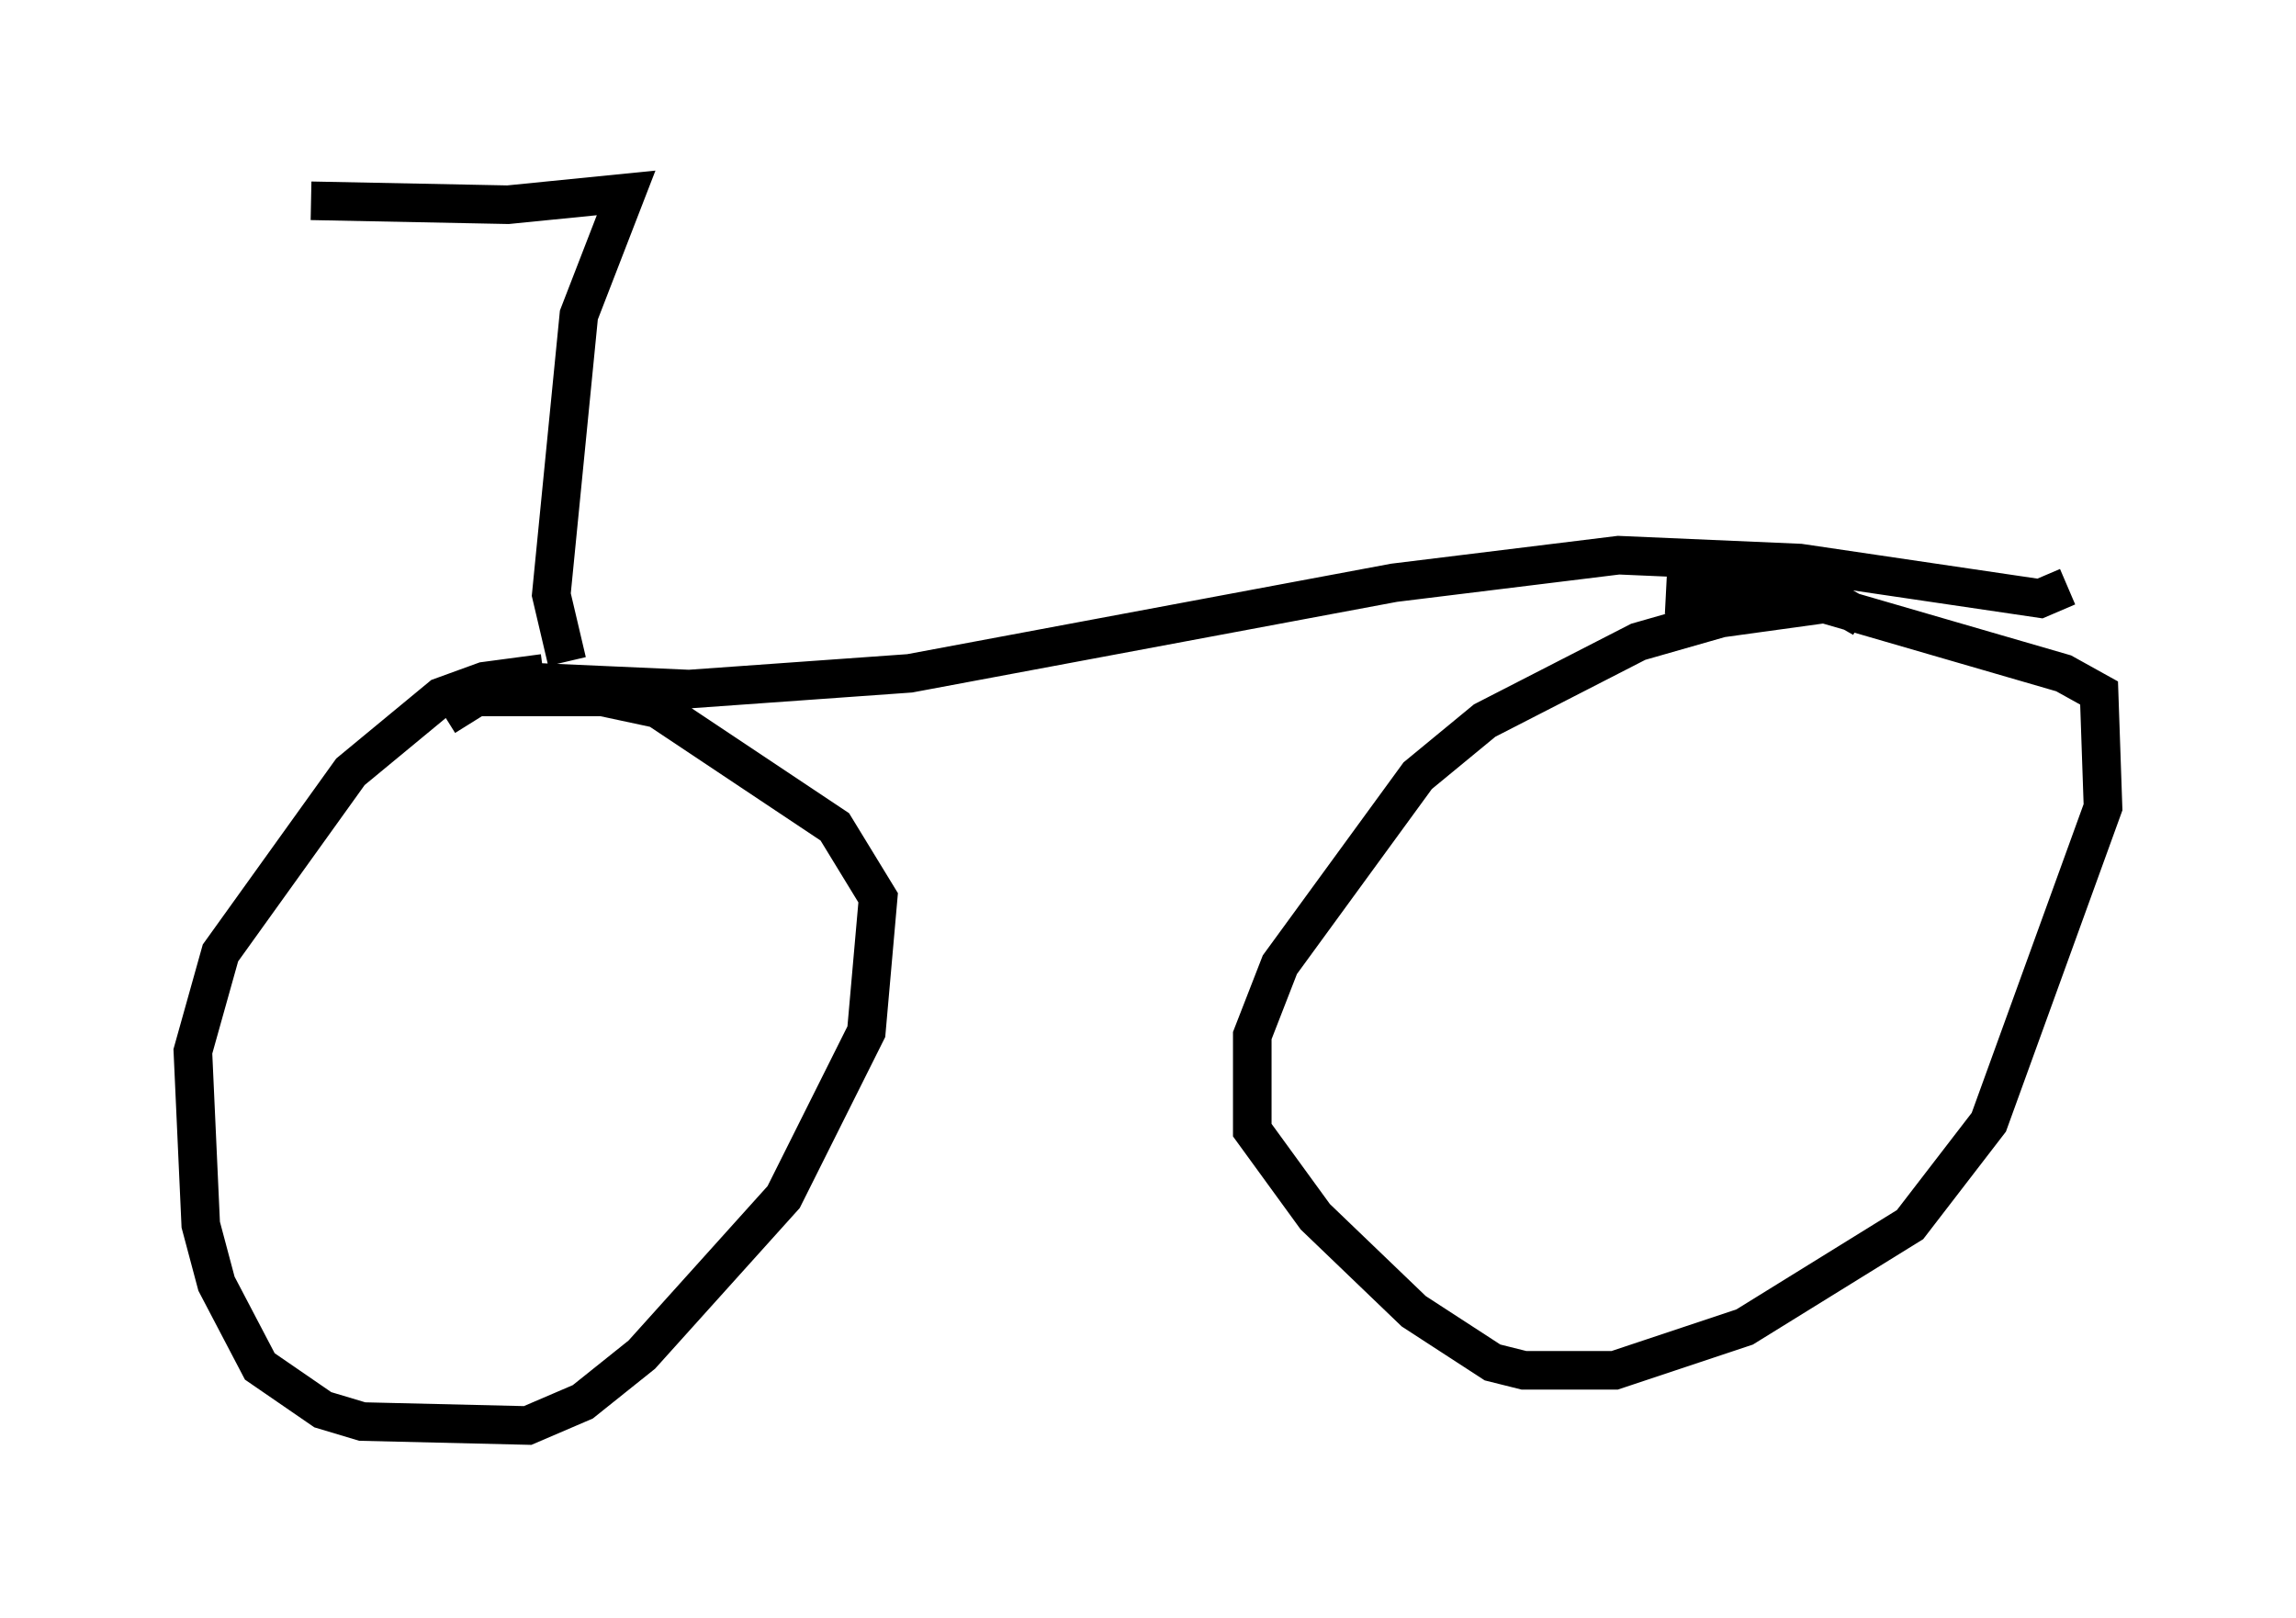 <?xml version="1.0" encoding="utf-8" ?>
<svg baseProfile="full" height="41.952" version="1.1" width="59.511" xmlns="http://www.w3.org/2000/svg" xmlns:ev="http://www.w3.org/2001/xml-events" xmlns:xlink="http://www.w3.org/1999/xlink"><defs /><rect fill="white" height="41.952" width="59.511" x="0" y="0" /><path d="M14.8, 17.965 m-0.715, -0.51 l-1.531, 0.204 -1.123, 0.408 l-2.348, 1.94 -3.369, 4.696 l-0.715, 2.552 0.204, 4.492 l0.408, 1.531 1.123, 2.144 l1.633, 1.123 1.021, 0.306 l4.288, 0.102 1.429, -0.613 l1.531, -1.225 3.675, -4.083 l2.144, -4.288 0.306, -3.471 l-1.123, -1.838 -4.594, -3.063 l-1.429, -0.306 -3.267, 0.0 l-0.817, 0.51 m36.75, -2.552 l-0.715, -0.408 -2.96, 0.408 l-2.144, 0.613 -3.981, 2.042 l-1.735, 1.429 -3.573, 4.9 l-0.715, 1.838 0.0, 2.45 l1.633, 2.246 2.552, 2.45 l2.042, 1.327 0.817, 0.204 l2.348, 0.0 3.369, -1.123 l4.288, -2.654 2.042, -2.654 l2.96, -8.167 -0.102, -2.96 l-0.919, -0.51 -6.329, -1.838 l-3.981, -0.204 m-29.911, 2.246 l4.594, 0.204 5.717, -0.408 l12.556, -2.348 5.819, -0.715 l4.696, 0.204 6.227, 0.919 l0.715, -0.306 m-38.894, 1.94 l-0.408, -1.735 0.715, -7.248 l1.225, -3.165 -3.063, 0.306 l-5.104, -0.102 " fill="none" stroke="black" stroke-width="1" /></svg>